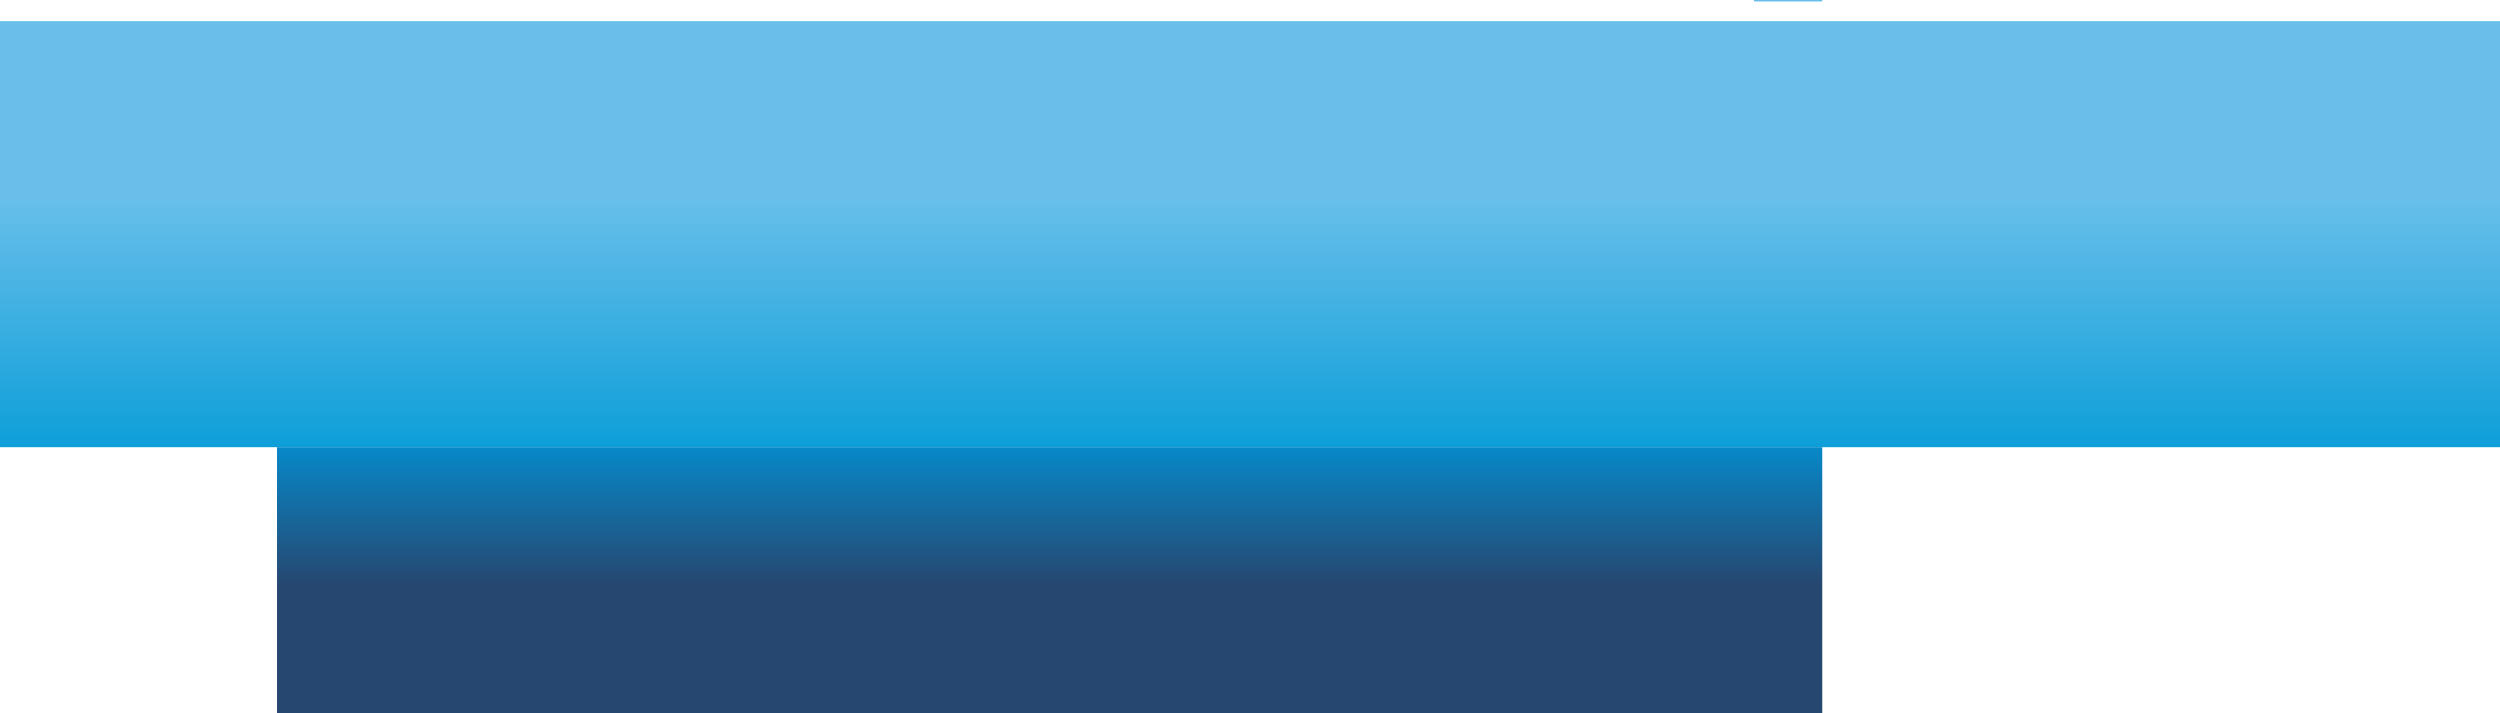 <?xml version="1.0" encoding="UTF-8" standalone="no"?>
<svg xmlns:ffdec="https://www.free-decompiler.com/flash" xmlns:xlink="http://www.w3.org/1999/xlink" ffdec:objectType="shape" height="435.1px" width="1525.65px" xmlns="http://www.w3.org/2000/svg">
  <g transform="matrix(1.0, 0.0, 0.0, 1.0, 608.7, -97.25)">
    <path d="M-439.65 370.15 L-608.7 370.15 -608.7 110.15 916.95 110.15 916.95 370.15 503.35 370.15 -439.65 370.15" fill="url(#gradient0)" fill-rule="evenodd" stroke="none"/>
    <path d="M503.35 370.15 L503.35 532.35 -439.65 532.35 -439.65 370.15 503.35 370.15 M503.35 97.25 L503.35 98.15 461.7 98.15 461.7 97.25 503.35 97.25" fill="url(#gradient1)" fill-rule="evenodd" stroke="none"/>
  </g>
  <defs>
    <linearGradient gradientTransform="matrix(0.0, -0.45, -0.974, 0.0, 189.3, 478.35)" gradientUnits="userSpaceOnUse" id="gradient0" spreadMethod="pad" x1="-819.2" x2="819.2">
      <stop offset="0.18" stop-color="#264770"/>
      <stop offset="0.416" stop-color="#0097dc"/>
      <stop offset="0.616" stop-color="#009ad6"/>
      <stop offset="0.855" stop-color="#69bfea"/>
    </linearGradient>
    <linearGradient gradientTransform="matrix(0.0, -0.266, -0.576, 0.0, 31.8, 314.8)" gradientUnits="userSpaceOnUse" id="gradient1" spreadMethod="pad" x1="-819.2" x2="819.2">
      <stop offset="0.18" stop-color="#264770"/>
      <stop offset="0.416" stop-color="#0097dc"/>
      <stop offset="0.616" stop-color="#009ad6"/>
      <stop offset="0.855" stop-color="#69bfea"/>
    </linearGradient>
  </defs>
</svg>
